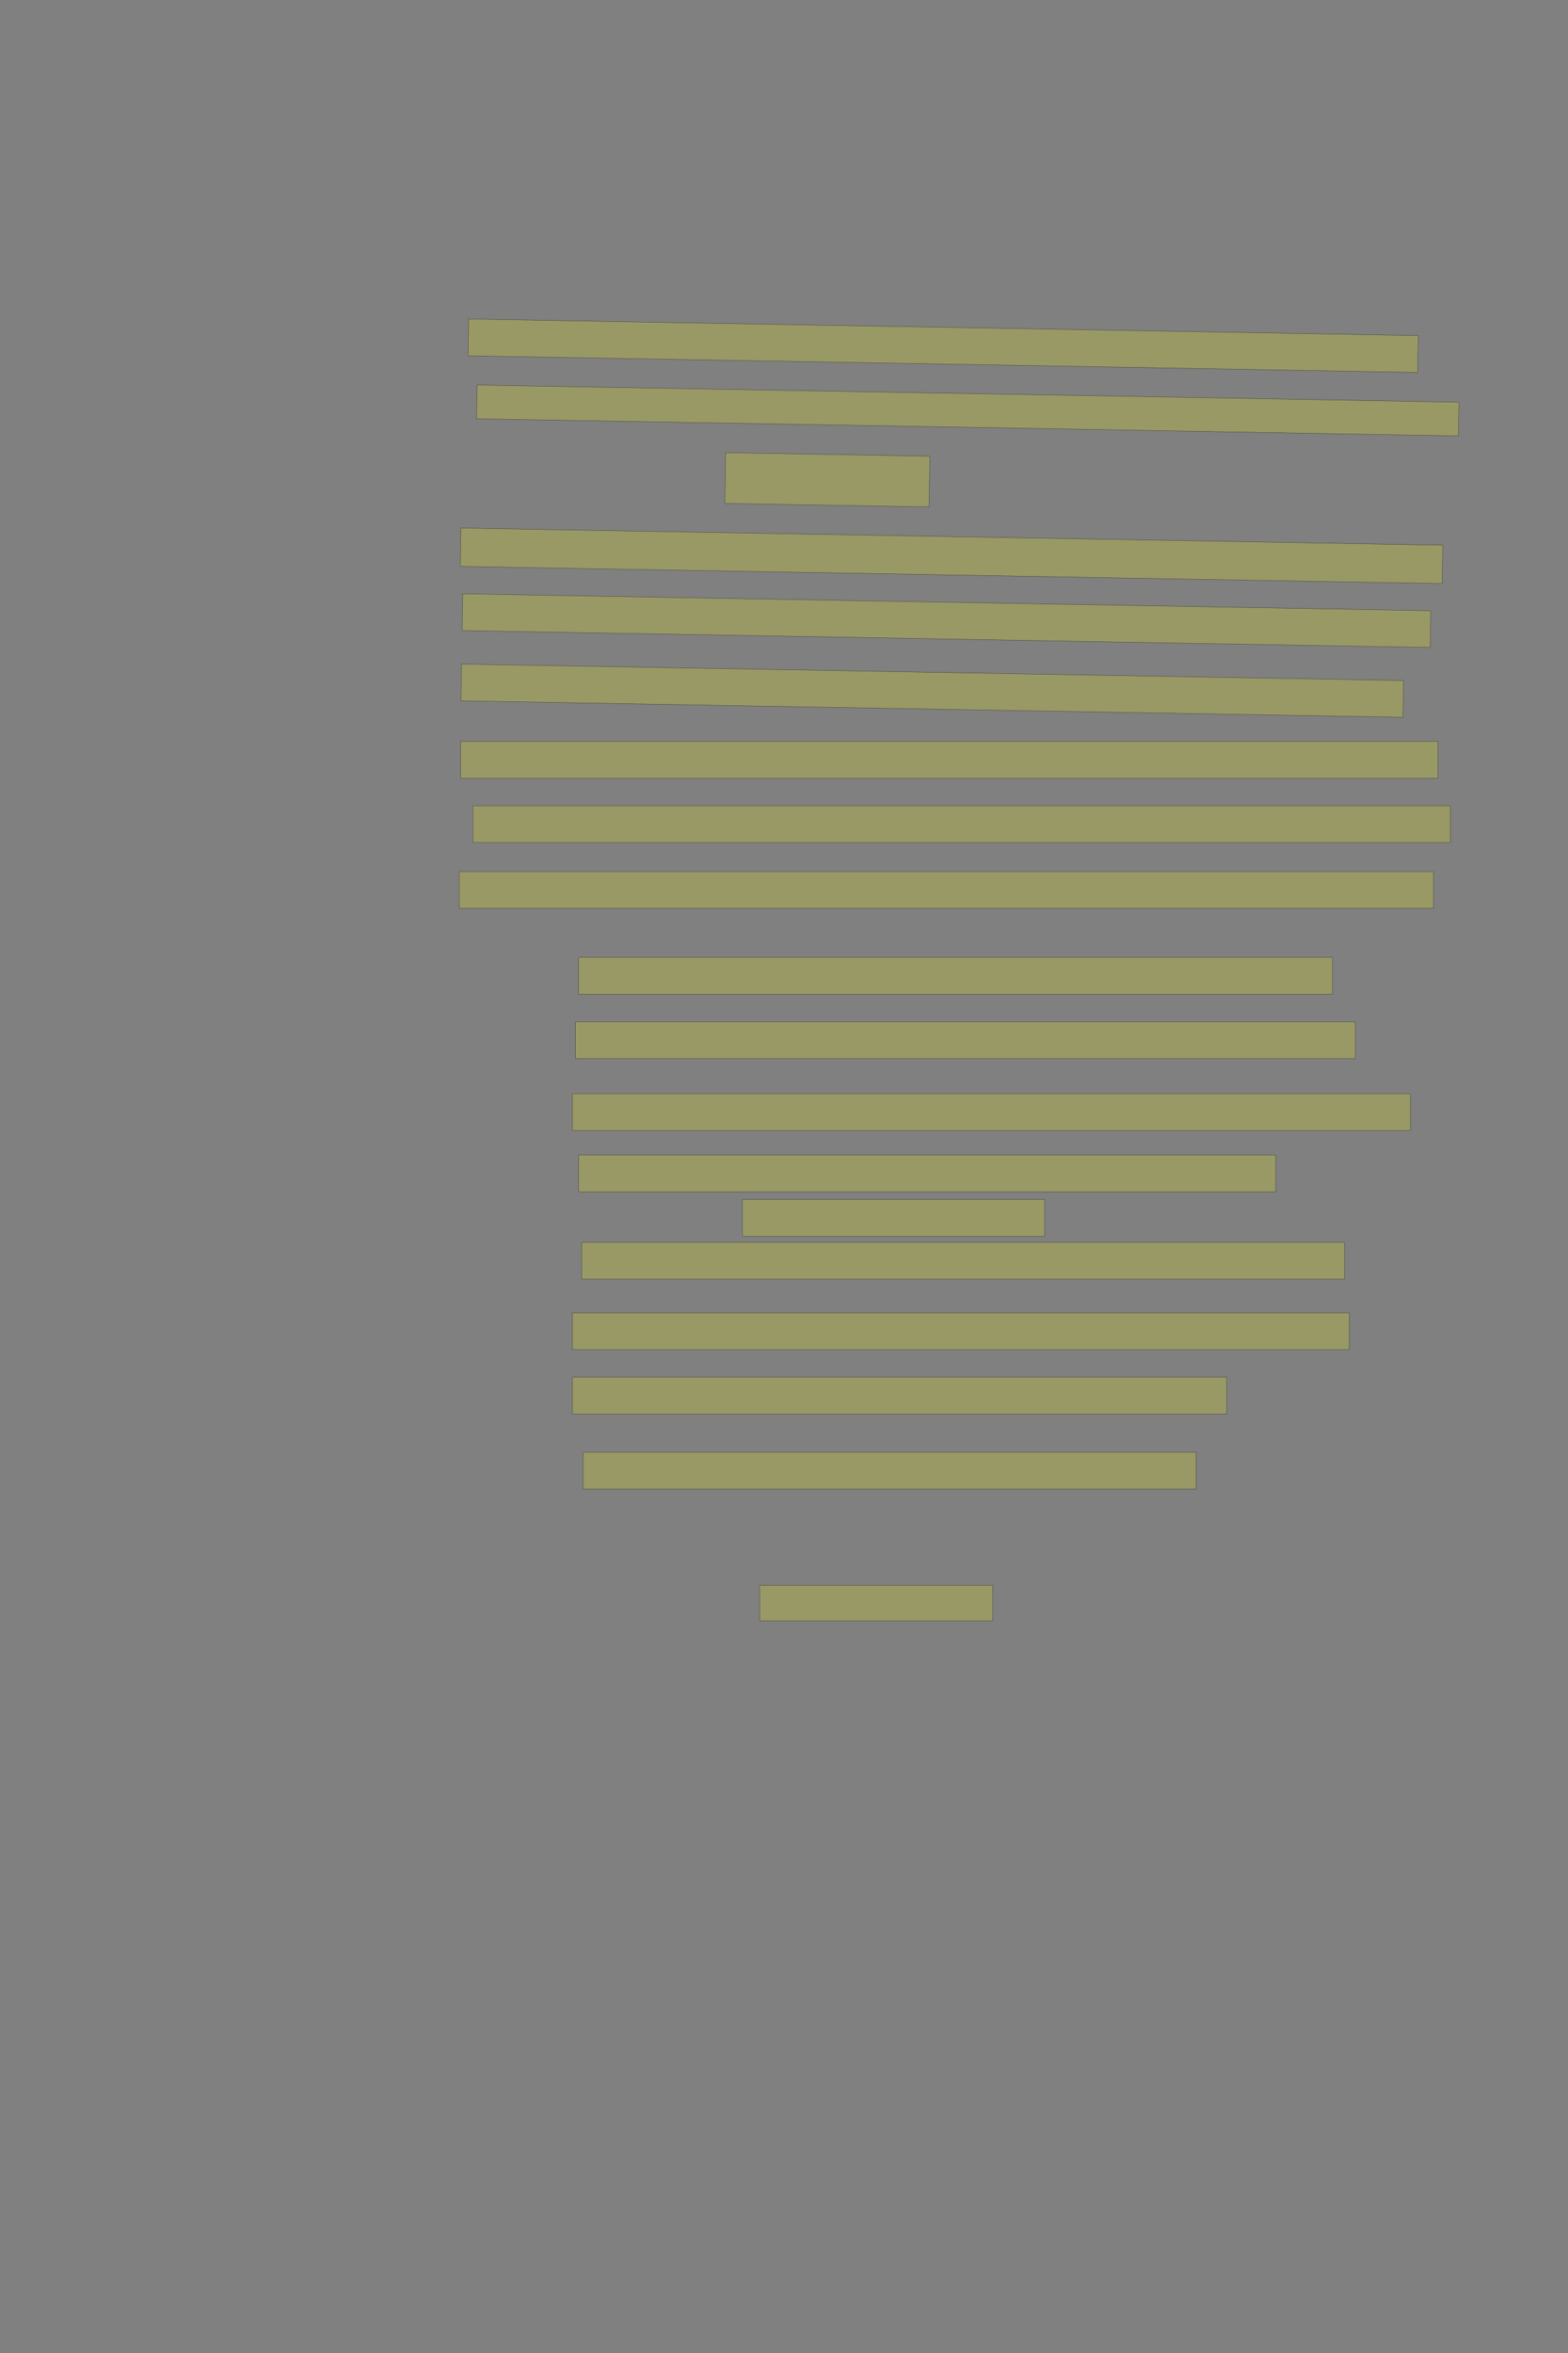 <?xml version="1.0" encoding="UTF-8" standalone="no"?><svg xmlns="http://www.w3.org/2000/svg" xmlns:xlink="http://www.w3.org/1999/xlink" height="6144" width="4096">
 <rect width="100%" height="100%" fill="#808080" stroke="none"/>
 <g>
  <title>Layer 1</title>
  <rect class=" imageannotationLine imageannotationLinked" fill="#FFFF00" fill-opacity="0.2" height="96.007" id="svg_2" stroke="#000000" stroke-opacity="0.5" transform="rotate(1 2463.71,902.669) " width="2481.022" x="1223.198" xlink:href="#la" y="854.664"/>
  <rect class=" imageannotationLine imageannotationLinked" fill="#FFFF00" fill-opacity="0.2" height="88.078" id="svg_4" stroke="#000000" stroke-opacity="0.5" transform="rotate(1 2528.11,1071.78) " width="2565.009" x="1245.612" xlink:href="#lb" y="1027.746"/>
  <rect class=" imageannotationLine imageannotationLinked" fill="#FFFF00" fill-opacity="0.2" height="132.56" id="svg_6" stroke="#000000" stroke-opacity="0.5" transform="rotate(1 2161.2,1252.87) " width="533.387" x="1894.505" xlink:href="#lc" y="1186.592"/>
  <rect class=" imageannotationLine imageannotationLinked" fill="#FFFF00" fill-opacity="0.2" height="100.146" id="svg_8" stroke="#000000" stroke-opacity="0.5" transform="rotate(1 2485.59,1451.3) " width="2565.079" x="1203.057" xlink:href="#ld" y="1401.23"/>
  <rect class=" imageannotationLine imageannotationLinked" fill="#FFFF00" fill-opacity="0.2" height="96.007" id="svg_10" stroke="#000000" stroke-opacity="0.5" transform="rotate(1 2472.4,1620.58) " width="2529.015" x="1207.89" xlink:href="#le" y="1572.58"/>
  <rect class=" imageannotationLine imageannotationLinked" fill="#FFFF00" fill-opacity="0.2" height="96.007" id="svg_12" stroke="#000000" stroke-opacity="0.5" transform="rotate(1 2435.27,1803.52) " width="2461.165" x="1204.692" xlink:href="#lf" y="1755.513"/>
  <rect class=" imageannotationLine imageannotationLinked" fill="#FFFF00" fill-opacity="0.2" height="96.007" id="svg_14" stroke="#000000" stroke-opacity="0.5" width="2553" x="1203.5" xlink:href="#lg" y="1935.993"/>
  <rect class=" imageannotationLine imageannotationLinked" fill="#FFFF00" fill-opacity="0.2" height="96.007" id="svg_16" stroke="#000000" stroke-opacity="0.5" width="2553" x="1235.5" xlink:href="#lh" y="2103.993"/>
  <rect class=" imageannotationLine imageannotationLinked" fill="#FFFF00" fill-opacity="0.2" height="96.007" id="svg_18" stroke="#000000" stroke-opacity="0.5" width="2545" x="1199.5" xlink:href="#li" y="2275.993"/>
  <rect class=" imageannotationLine imageannotationLinked" fill="#FFFF00" fill-opacity="0.2" height="96.007" id="svg_20" stroke="#000000" stroke-opacity="0.5" width="1969" x="1511.5" xlink:href="#lj" y="2499.993"/>
  <rect class=" imageannotationLine imageannotationLinked" fill="#FFFF00" fill-opacity="0.2" height="96.007" id="svg_22" stroke="#000000" stroke-opacity="0.5" width="2037" x="1503.5" xlink:href="#lk" y="2667.993"/>
  <rect class=" imageannotationLine imageannotationLinked" fill="#FFFF00" fill-opacity="0.2" height="96.007" id="svg_24" stroke="#000000" stroke-opacity="0.5" width="2189" x="1495.5" xlink:href="#ll" y="2855.993"/>
  <rect class=" imageannotationLine imageannotationLinked" fill="#FFFF00" fill-opacity="0.2" height="96.007" id="svg_26" stroke="#000000" stroke-opacity="0.5" width="1821" x="1511.5" xlink:href="#lm" y="3015.993"/>
  <rect class=" imageannotationLine imageannotationLinked" fill="#FFFF00" fill-opacity="0.2" height="96.007" id="svg_28" stroke="#000000" stroke-opacity="0.5" width="789" x="1939.5" xlink:href="#ln" y="3131.993"/>
  <rect class=" imageannotationLine imageannotationLinked" fill="#FFFF00" fill-opacity="0.2" height="96.007" id="svg_30" stroke="#000000" stroke-opacity="0.5" width="1993" x="1519.5" xlink:href="#lo" y="3243.993"/>
  <rect class=" imageannotationLine imageannotationLinked" fill="#FFFF00" fill-opacity="0.2" height="96.007" id="svg_32" stroke="#000000" stroke-opacity="0.5" width="2029" x="1495.5" xlink:href="#lp" y="3427.993"/>
  <rect class=" imageannotationLine imageannotationLinked" fill="#FFFF00" fill-opacity="0.2" height="96.007" id="svg_34" stroke="#000000" stroke-opacity="0.5" width="1709" x="1495.5" xlink:href="#lq" y="3595.993"/>
  <rect class=" imageannotationLine imageannotationLinked" fill="#FFFF00" fill-opacity="0.2" height="96.007" id="svg_36" stroke="#000000" stroke-opacity="0.5" width="1601" x="1523.5" xlink:href="#lr" y="3791.993"/>
  <rect class=" imageannotationLine imageannotationLinked" fill="#FFFF00" fill-opacity="0.2" height="92.727" id="svg_3" stroke="#000000" stroke-opacity="0.5" width="609.091" x="1984.364" xlink:href="#ls" y="4139.305"/>
 </g>
</svg>